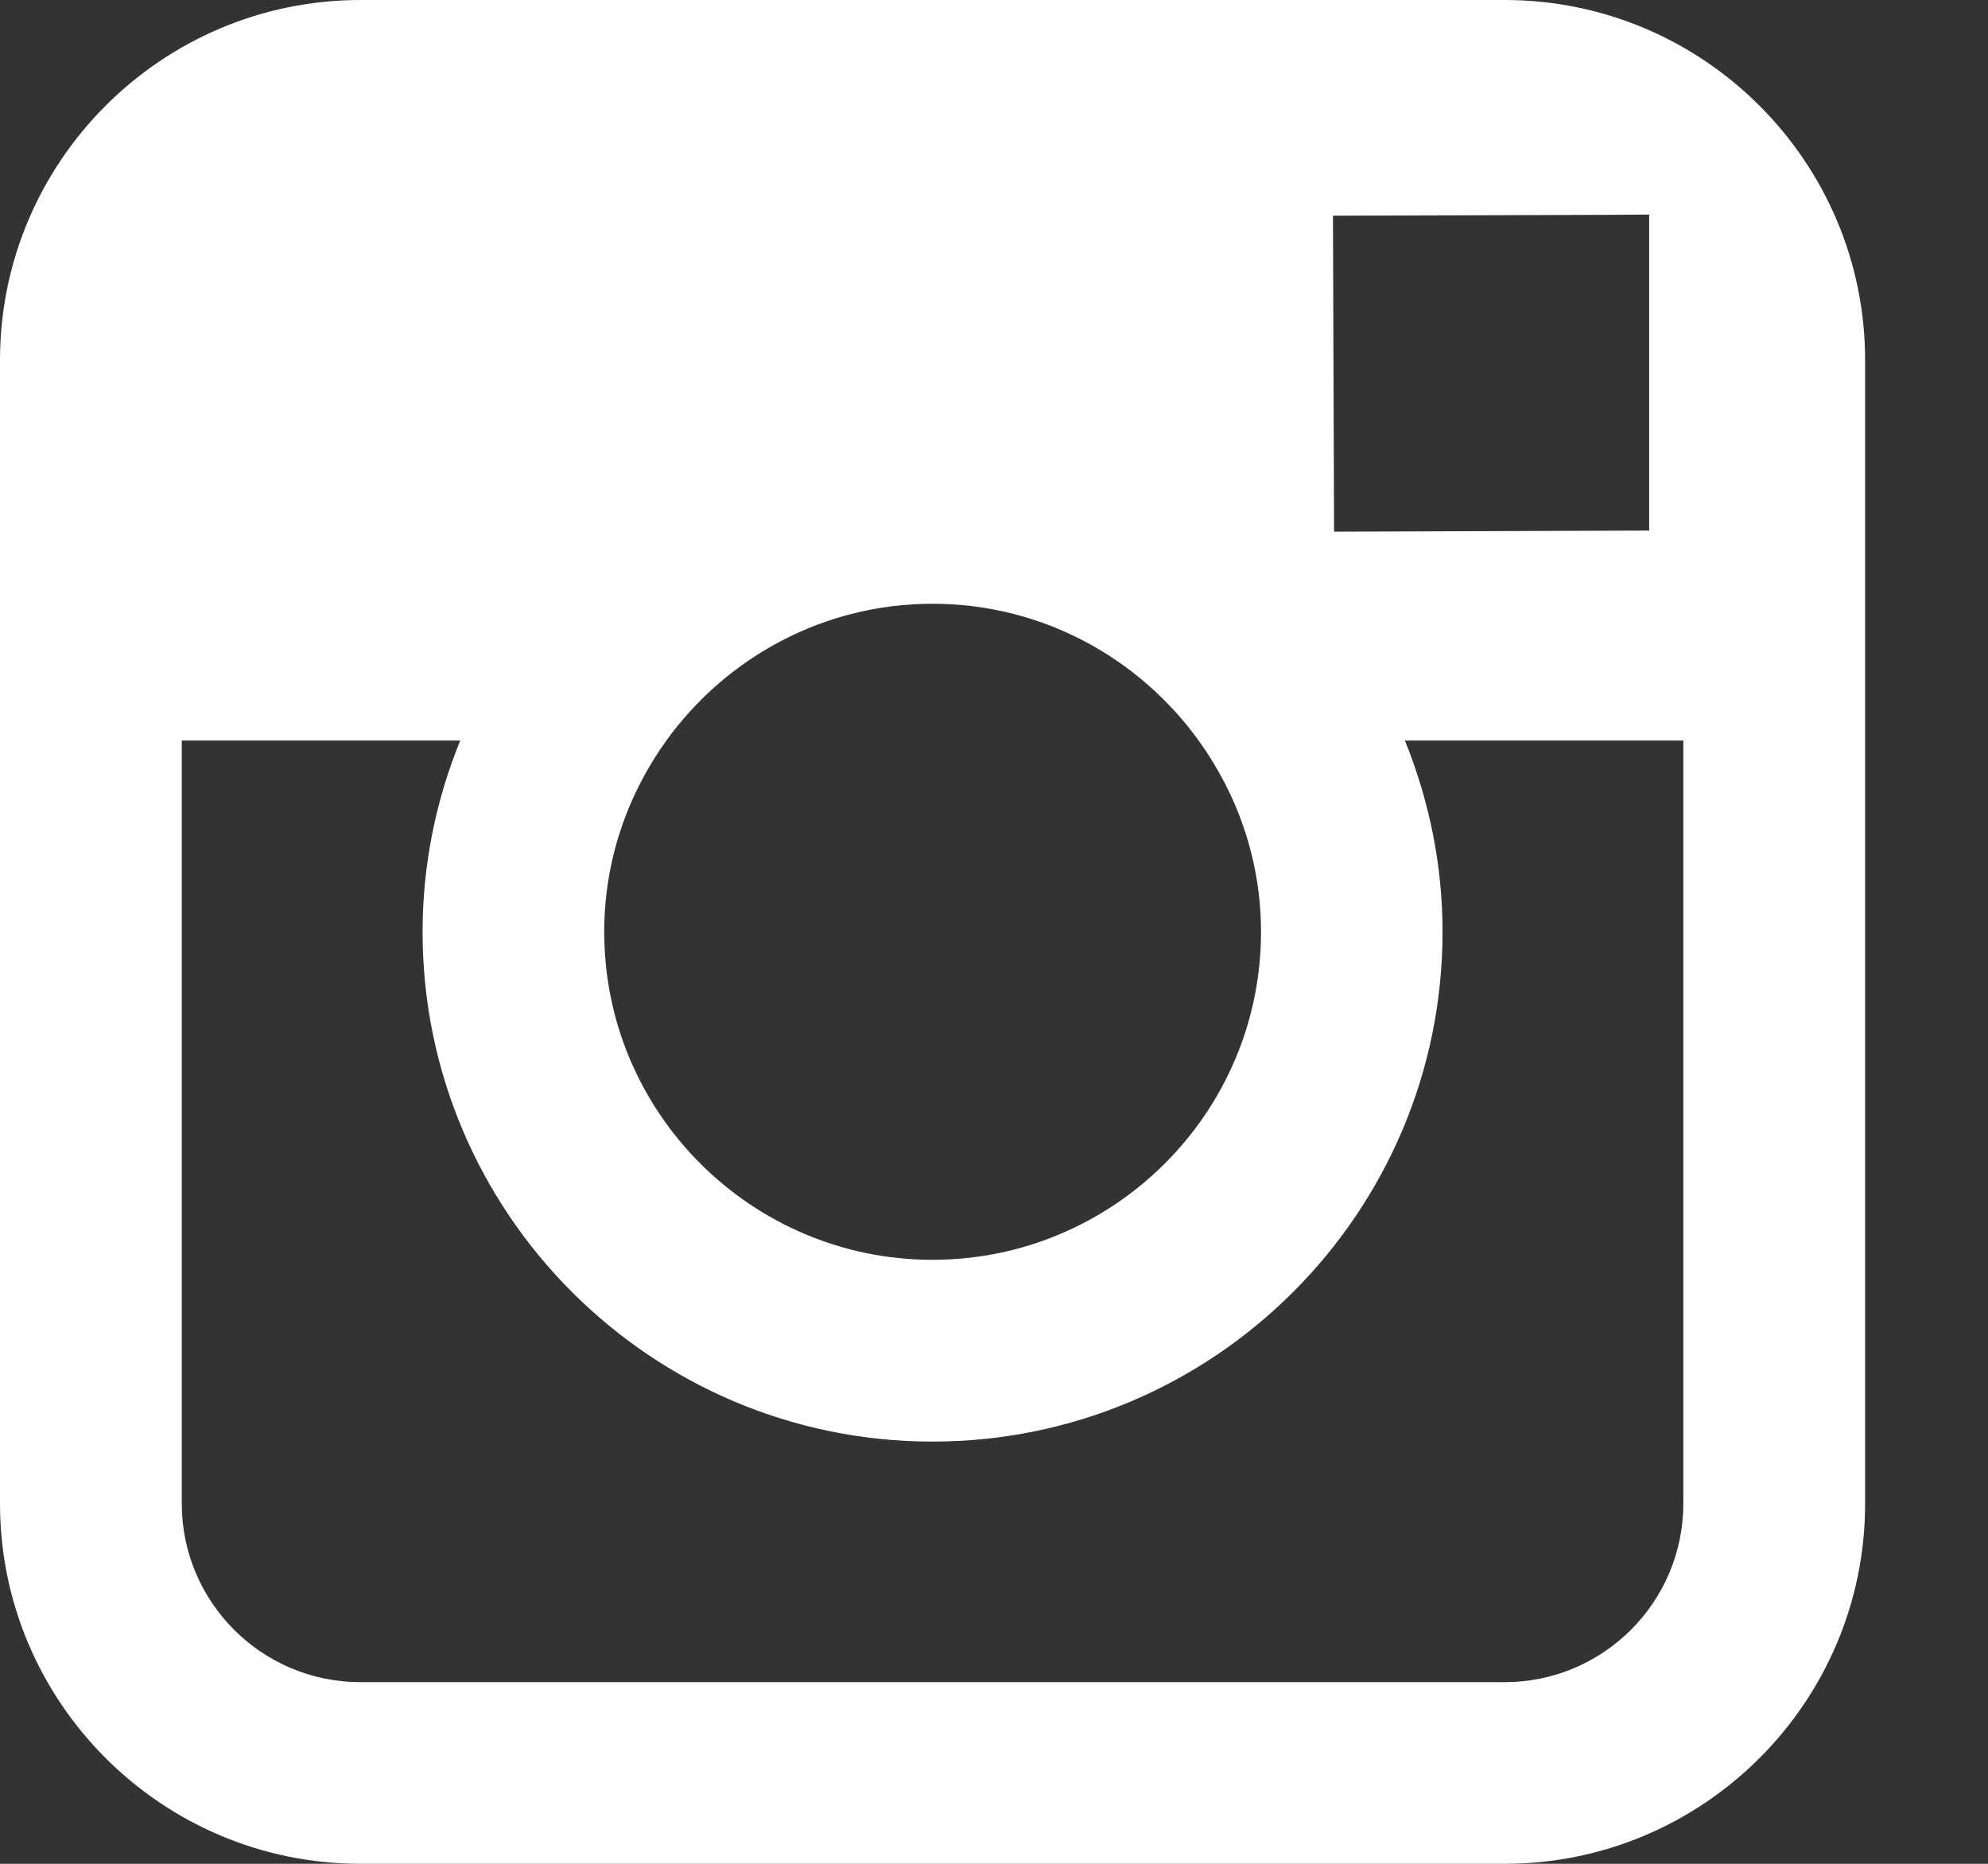 <?xml version="1.0" encoding="UTF-8"?>
<svg width="16px" height="15px" viewBox="0 0 16 15" version="1.1" xmlns="http://www.w3.org/2000/svg" xmlns:xlink="http://www.w3.org/1999/xlink">
    <rect x="0" y="0" width="16" height="15" fill="#333333" stroke="none"/>
    <!-- Generator: Sketch 48.2 (47327) - http://www.bohemiancoding.com/sketch -->
    <title>instagram</title>
    <desc>Created with Sketch.</desc>
    <defs></defs>
    <g id="Desktop-HD" stroke="none" stroke-width="1" fill="none" fill-rule="evenodd" transform="translate(-751, -505)">
        <path d="M764.548,517.101 C764.548,517.894 763.903,518.538 763.11,518.538 L753.901,518.538 C753.107,518.538 752.463,517.894 752.463,517.101 L752.463,510.96 L754.704,510.96 C754.51,511.436 754.401,511.955 754.401,512.5 C754.401,514.762 756.242,516.602 758.505,516.602 C760.769,516.602 762.61,514.762 762.61,512.5 C762.61,511.955 762.5,511.436 762.307,510.96 L764.548,510.96 L764.548,517.101 Z M756.363,510.96 C756.843,510.295 757.624,509.859 758.505,509.859 C759.387,509.859 760.167,510.295 760.647,510.96 C760.96,511.394 761.149,511.924 761.149,512.5 C761.149,513.956 759.962,515.139 758.505,515.139 C757.048,515.139 755.863,513.956 755.863,512.5 C755.863,511.924 756.051,511.394 756.363,510.96 Z M763.941,506.729 L764.273,506.727 L764.273,507.058 L764.273,509.27 L761.737,509.279 L761.728,506.736 L763.941,506.729 Z M763.11,505 L753.901,505 C752.302,505 751,506.3 751,507.899 L751,510.96 L751,517.101 C751,518.7 752.302,520 753.901,520 L763.11,520 C764.709,520 766.011,518.7 766.011,517.101 L766.011,510.96 L766.011,507.899 C766.011,506.3 764.709,505 763.11,505 Z" id="instagram" fill="#FFFFFF"></path>
    </g>
</svg>